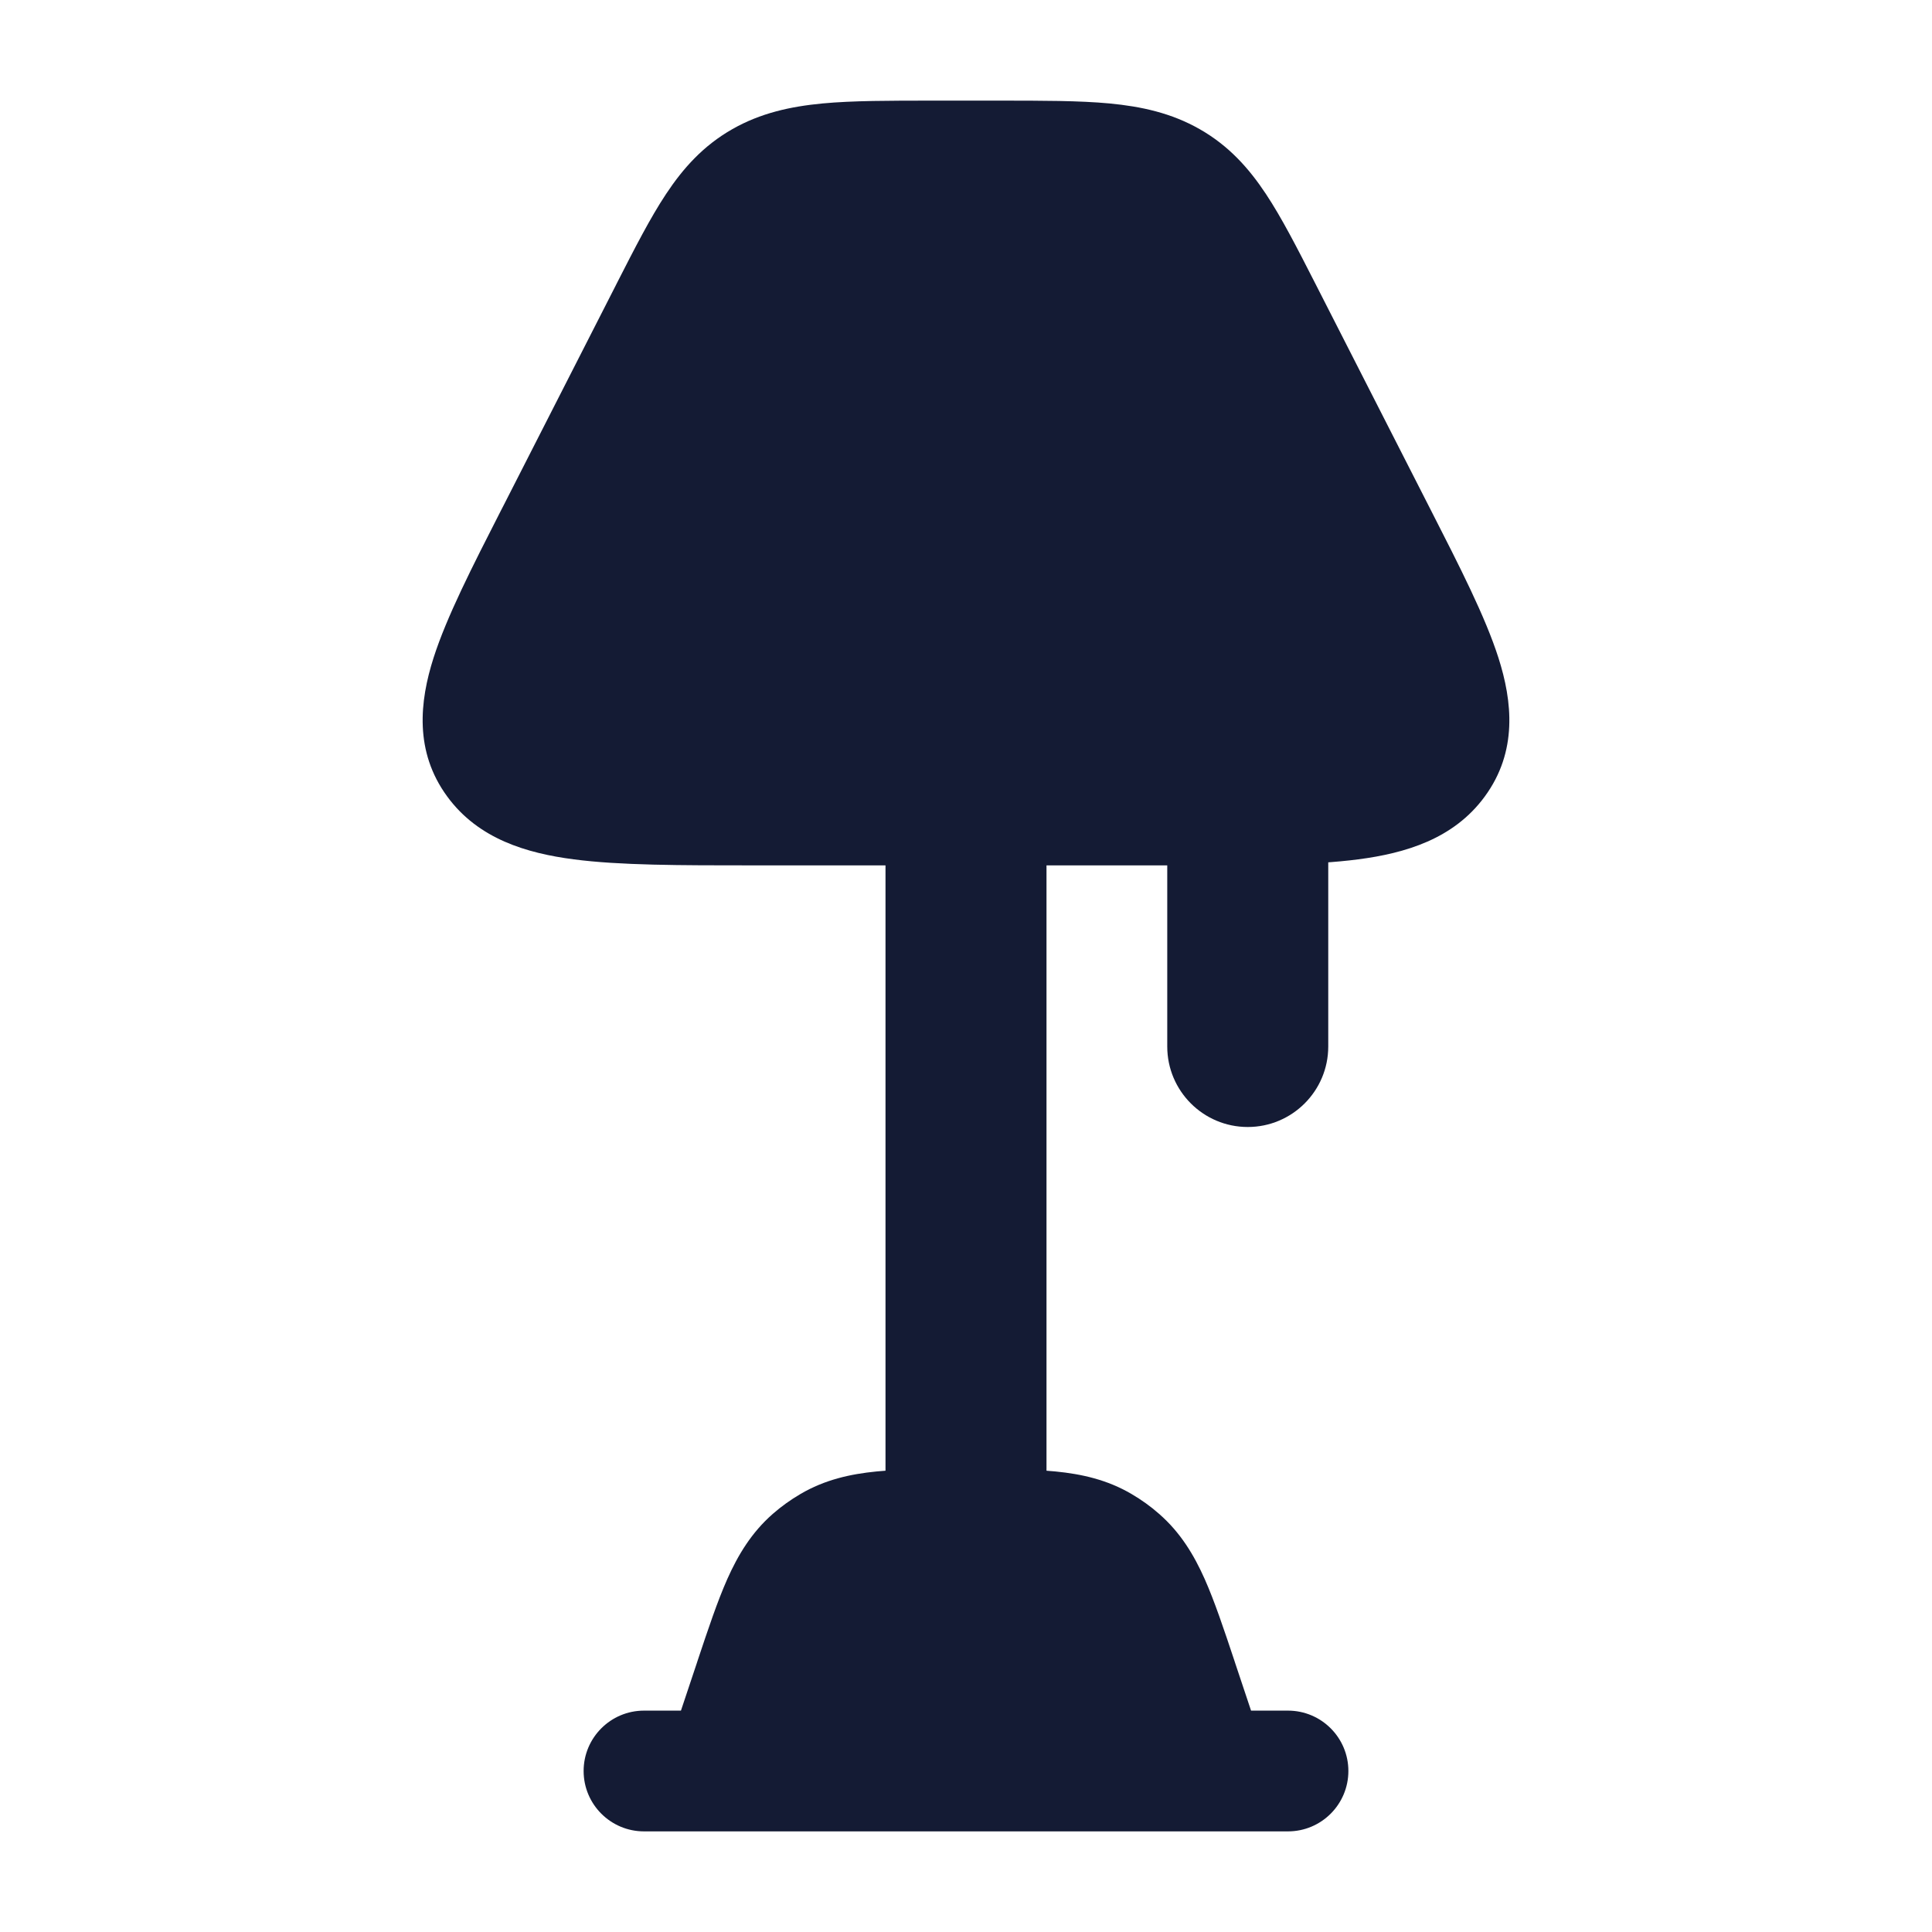 <svg width="24" height="24" viewBox="0 0 24 24" fill="none" xmlns="http://www.w3.org/2000/svg">
<path d="M12.409 1.25C12.949 1.25 13.406 1.25 13.782 1.285C14.18 1.323 14.552 1.404 14.904 1.605C15.262 1.809 15.512 2.087 15.726 2.41C15.923 2.707 16.115 3.083 16.334 3.512L16.334 3.512L17.772 6.332C18.136 7.045 18.451 7.662 18.614 8.171C18.787 8.712 18.855 9.335 18.444 9.895C18.057 10.424 17.455 10.599 16.874 10.675C16.301 10.75 15.55 10.75 14.648 10.75H9.352C8.45 10.75 7.699 10.75 7.126 10.675C6.545 10.599 5.943 10.424 5.556 9.895C5.145 9.335 5.213 8.712 5.386 8.171C5.549 7.662 5.864 7.045 6.228 6.332L6.258 6.274L7.649 3.546L7.666 3.512L7.666 3.512C7.885 3.083 8.077 2.707 8.274 2.41C8.488 2.087 8.738 1.809 9.096 1.605C9.448 1.404 9.82 1.323 10.218 1.285C10.594 1.25 11.051 1.25 11.591 1.25H11.591H12.409H12.409Z" fill="#141B34"/>
<path fill-rule="evenodd" clip-rule="evenodd" d="M12 9C12.552 9 13 9.448 13 10V19C13 19.552 12.552 20 12 20C11.448 20 11 19.552 11 19V10C11 9.448 11.448 9 12 9Z" fill="#141B34"/>
<path d="M12.033 18.25C12.447 18.25 12.81 18.25 13.111 18.279C13.436 18.311 13.754 18.381 14.058 18.56C14.179 18.631 14.294 18.713 14.399 18.806C14.665 19.038 14.832 19.317 14.965 19.615C15.088 19.892 15.203 20.236 15.334 20.629L15.334 20.629L15.344 20.66L15.541 21.25H16C16.414 21.25 16.75 21.586 16.75 22C16.75 22.414 16.414 22.75 16 22.75H8C7.586 22.75 7.25 22.414 7.25 22C7.25 21.586 7.586 21.25 8 21.25H8.459L8.656 20.66L8.666 20.629C8.797 20.236 8.912 19.892 9.035 19.615C9.168 19.317 9.335 19.038 9.6 18.806C9.706 18.713 9.821 18.631 9.942 18.56C10.246 18.381 10.564 18.311 10.889 18.279C11.19 18.25 11.553 18.25 11.967 18.25H11.967H12.033H12.033Z" fill="#141B34"/>
<path fill-rule="evenodd" clip-rule="evenodd" d="M15.5 9C16.052 9 16.5 9.448 16.5 10V13C16.5 13.552 16.052 14 15.5 14C14.948 14 14.5 13.552 14.5 13V10C14.5 9.448 14.948 9 15.5 9Z" fill="#141B34"/>
</svg>
